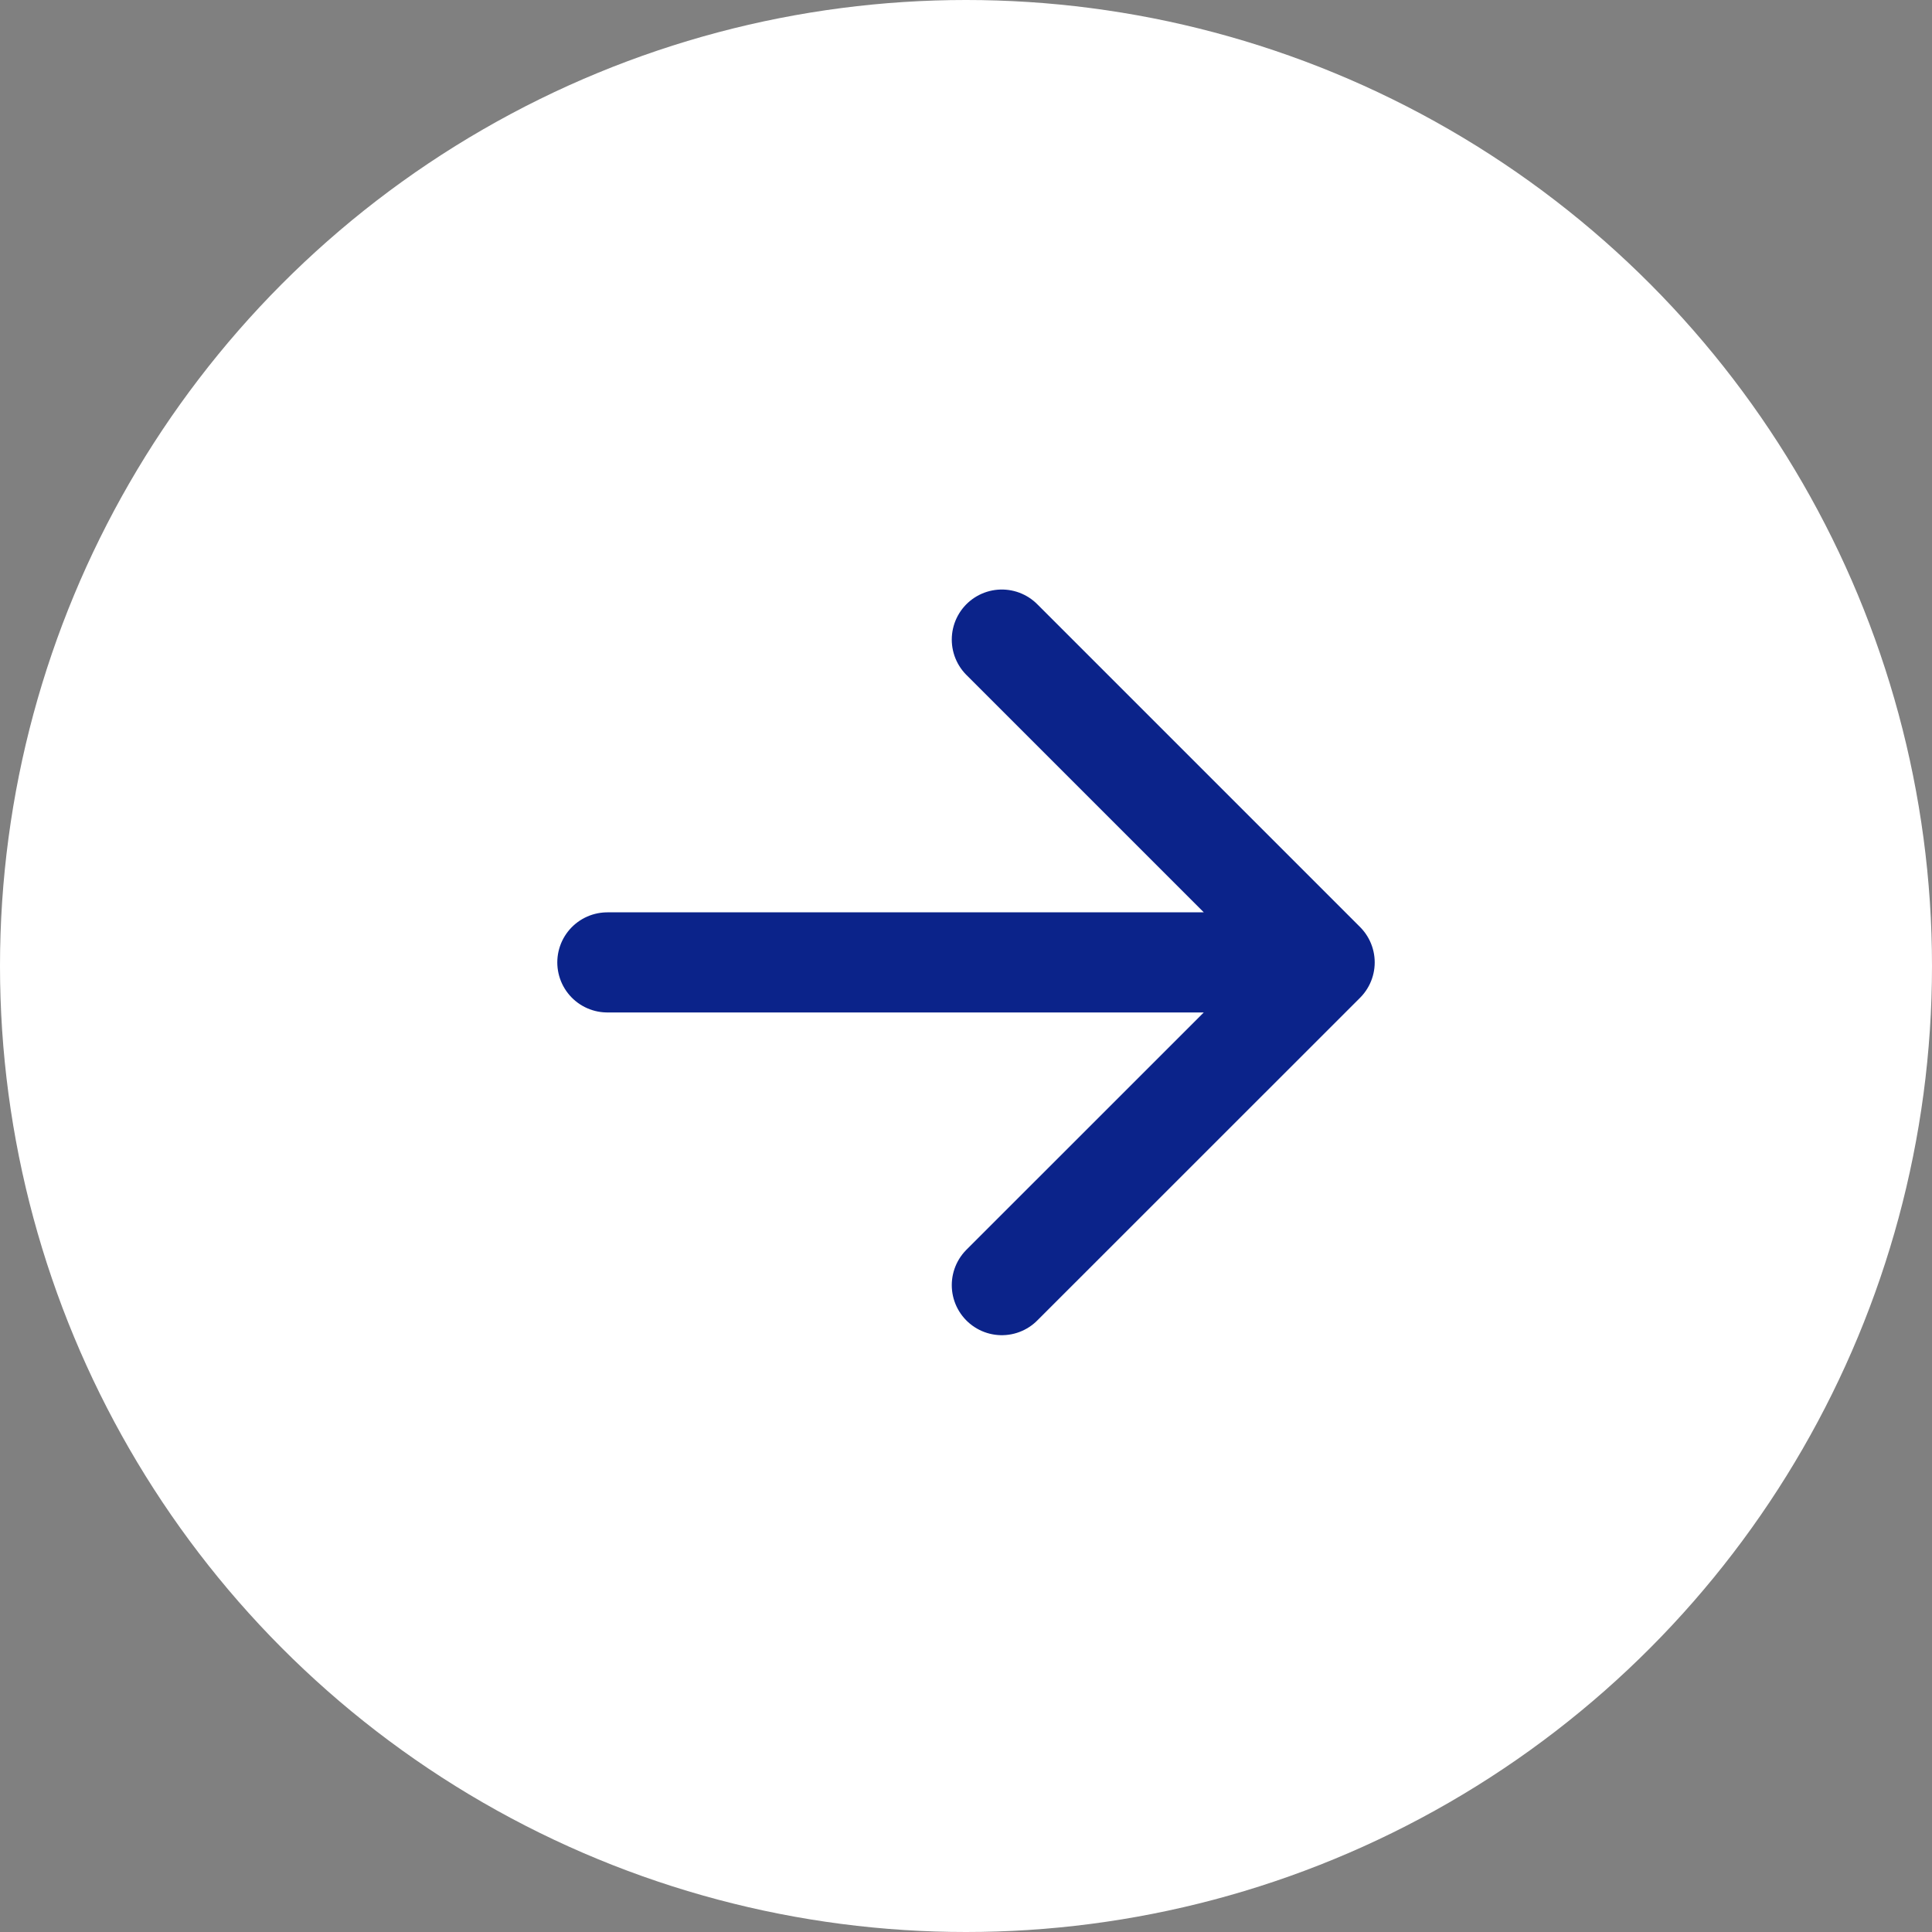 <svg width="22" height="22" viewBox="0 0 22 22" fill="none" xmlns="http://www.w3.org/2000/svg">
<rect x="0" y="0" width="22" height="22" fill="#808080" stroke="none"/>
<circle cx="11" cy="11" r="11" fill="white"/>
<path d="M6.916 10.959H15.084M15.084 10.959L11.408 7.283M15.084 10.959L11.408 14.634" stroke="#0B238A" stroke-width="1.14" stroke-linecap="round" stroke-linejoin="round"/>
</svg>
